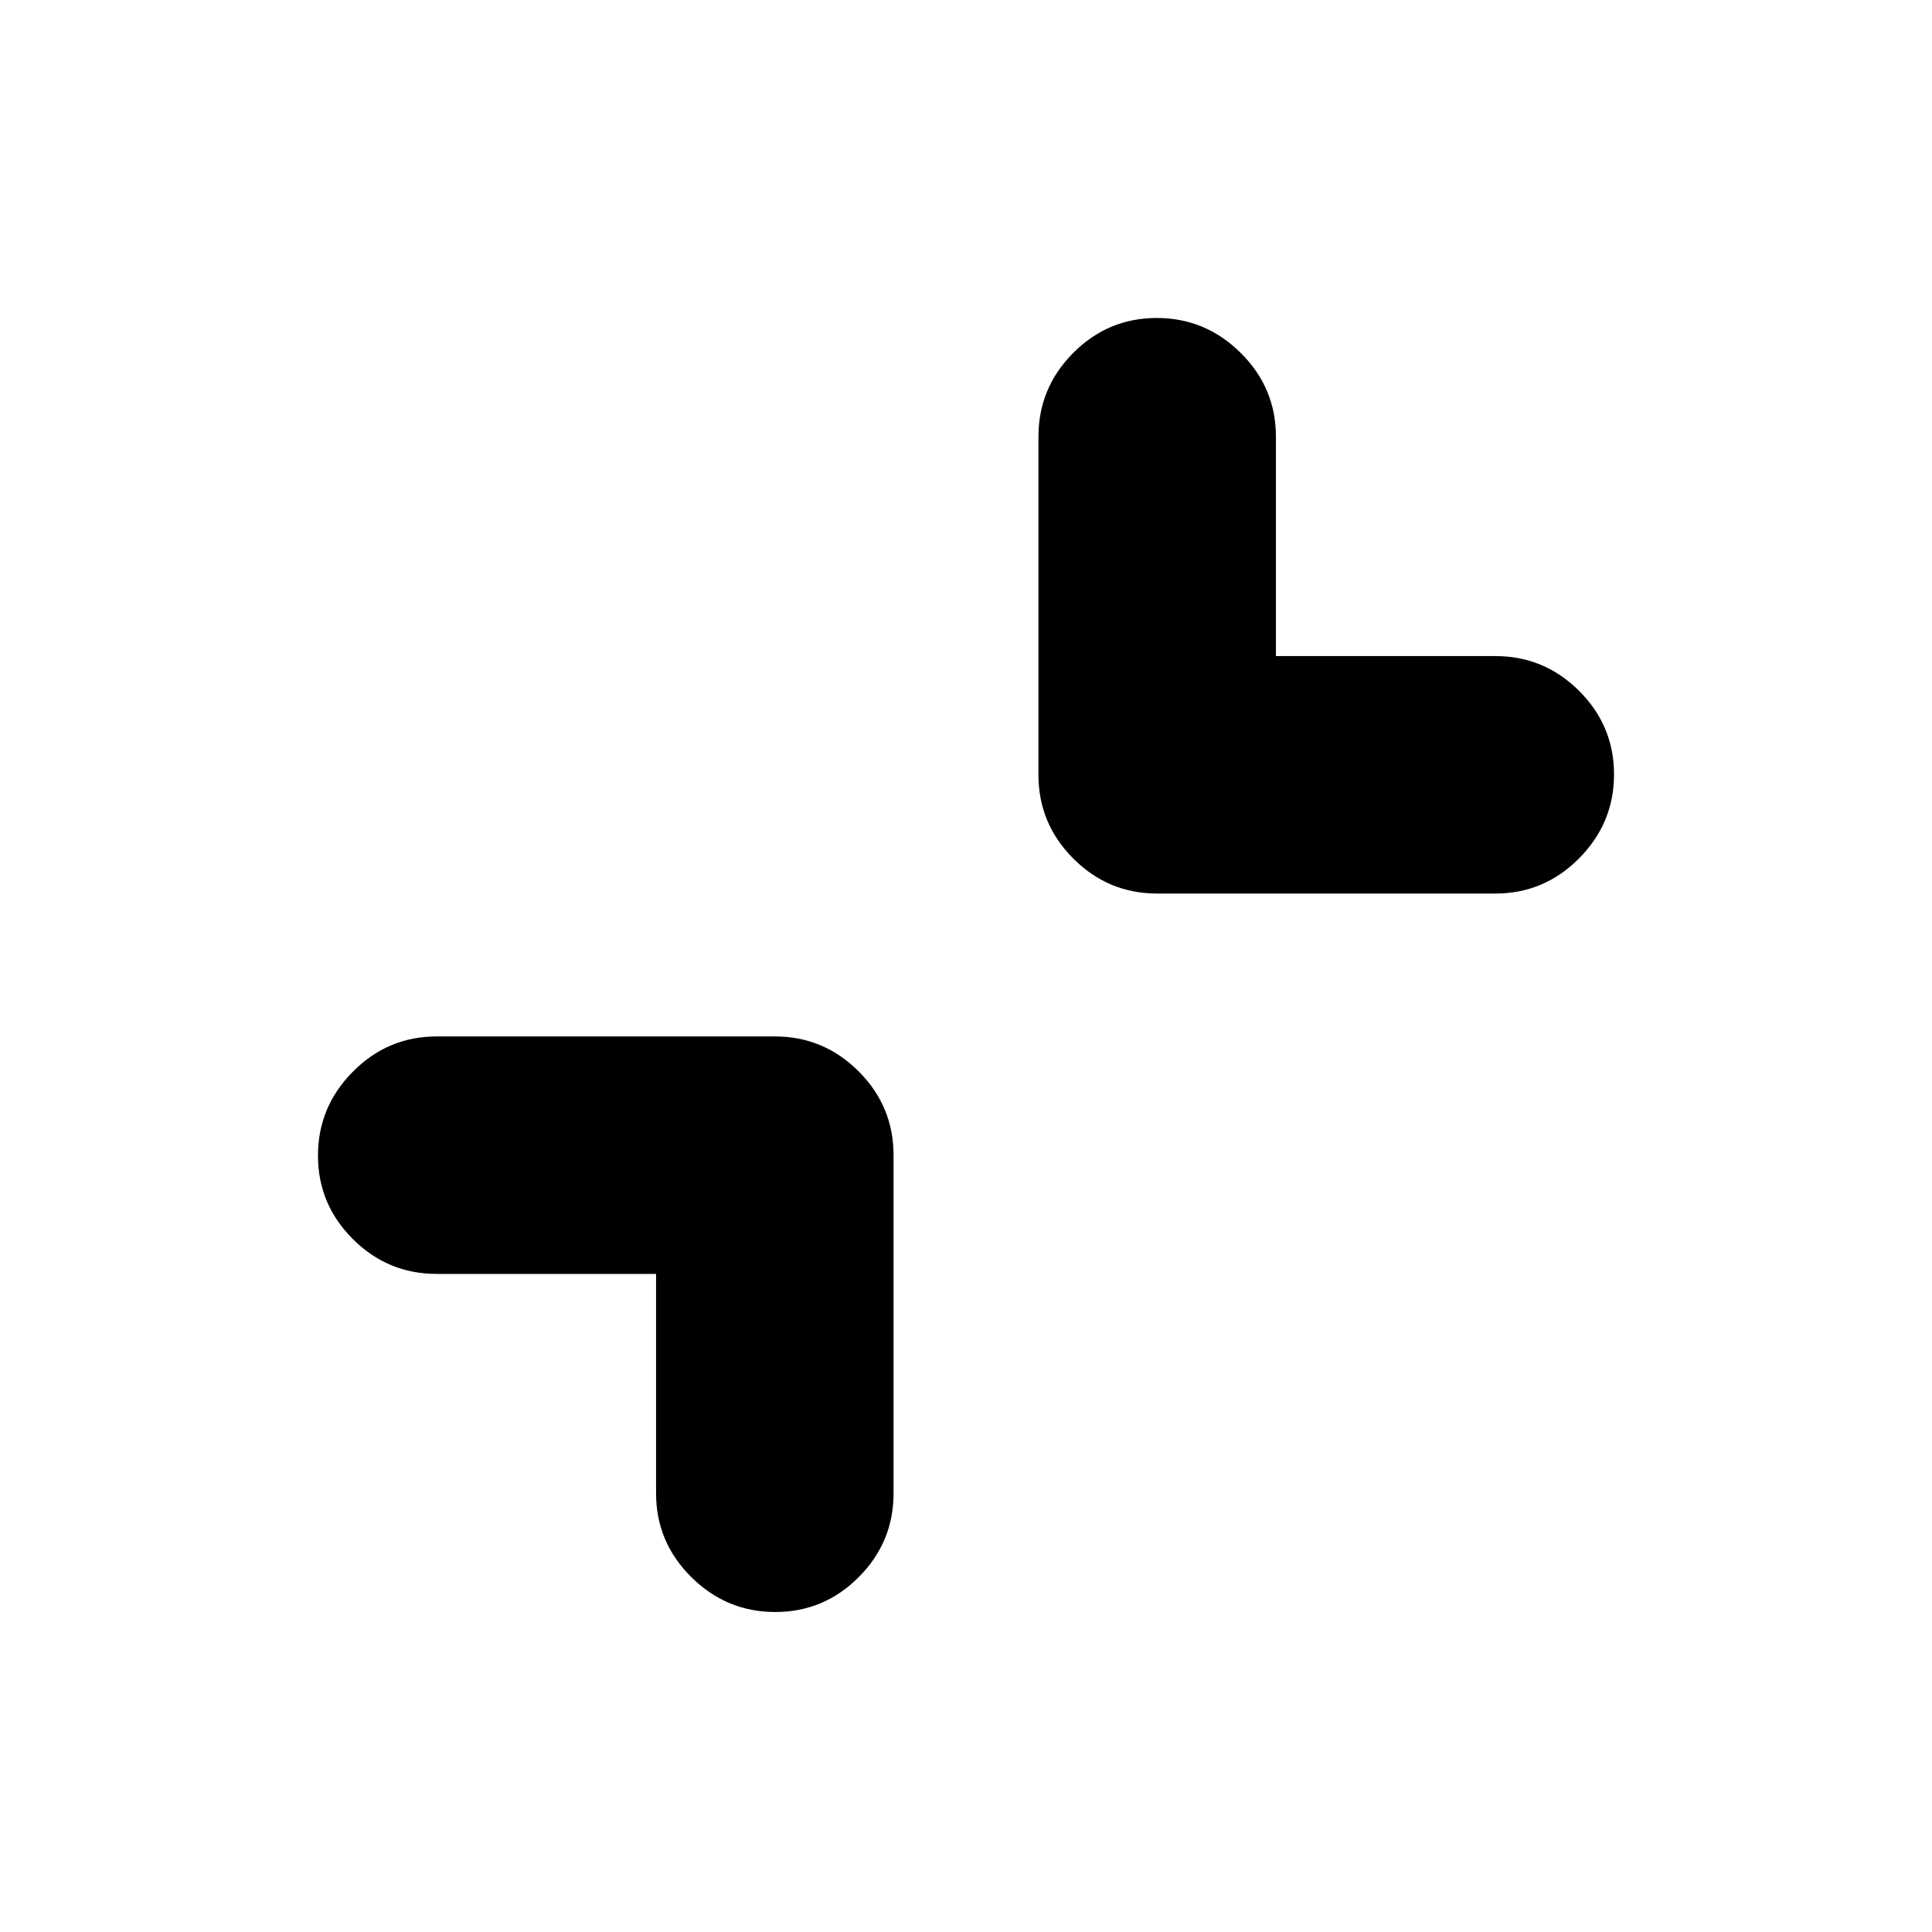<svg xmlns="http://www.w3.org/2000/svg" height="20" viewBox="0 -960 960 960" width="20"><path d="M326-327H217q-24.3 0-41.65-17.289-17.35-17.29-17.35-41.5Q158-410 175.35-427.5T217-445h168q24.3 0 41.65 17.35Q444-410.3 444-386v168q0 24.3-17.289 41.65-17.29 17.35-41.5 17.35Q361-159 343.5-176.35T326-218v-109Zm308-307h109q24.3 0 41.65 17.289 17.35 17.29 17.35 41.5Q802-551 784.65-533.5T743-516H575q-24.3 0-41.65-17.35Q516-550.7 516-575v-168q0-24.3 17.289-41.65 17.29-17.35 41.5-17.35Q599-802 616.5-784.65T634-743v109Z"/></svg>